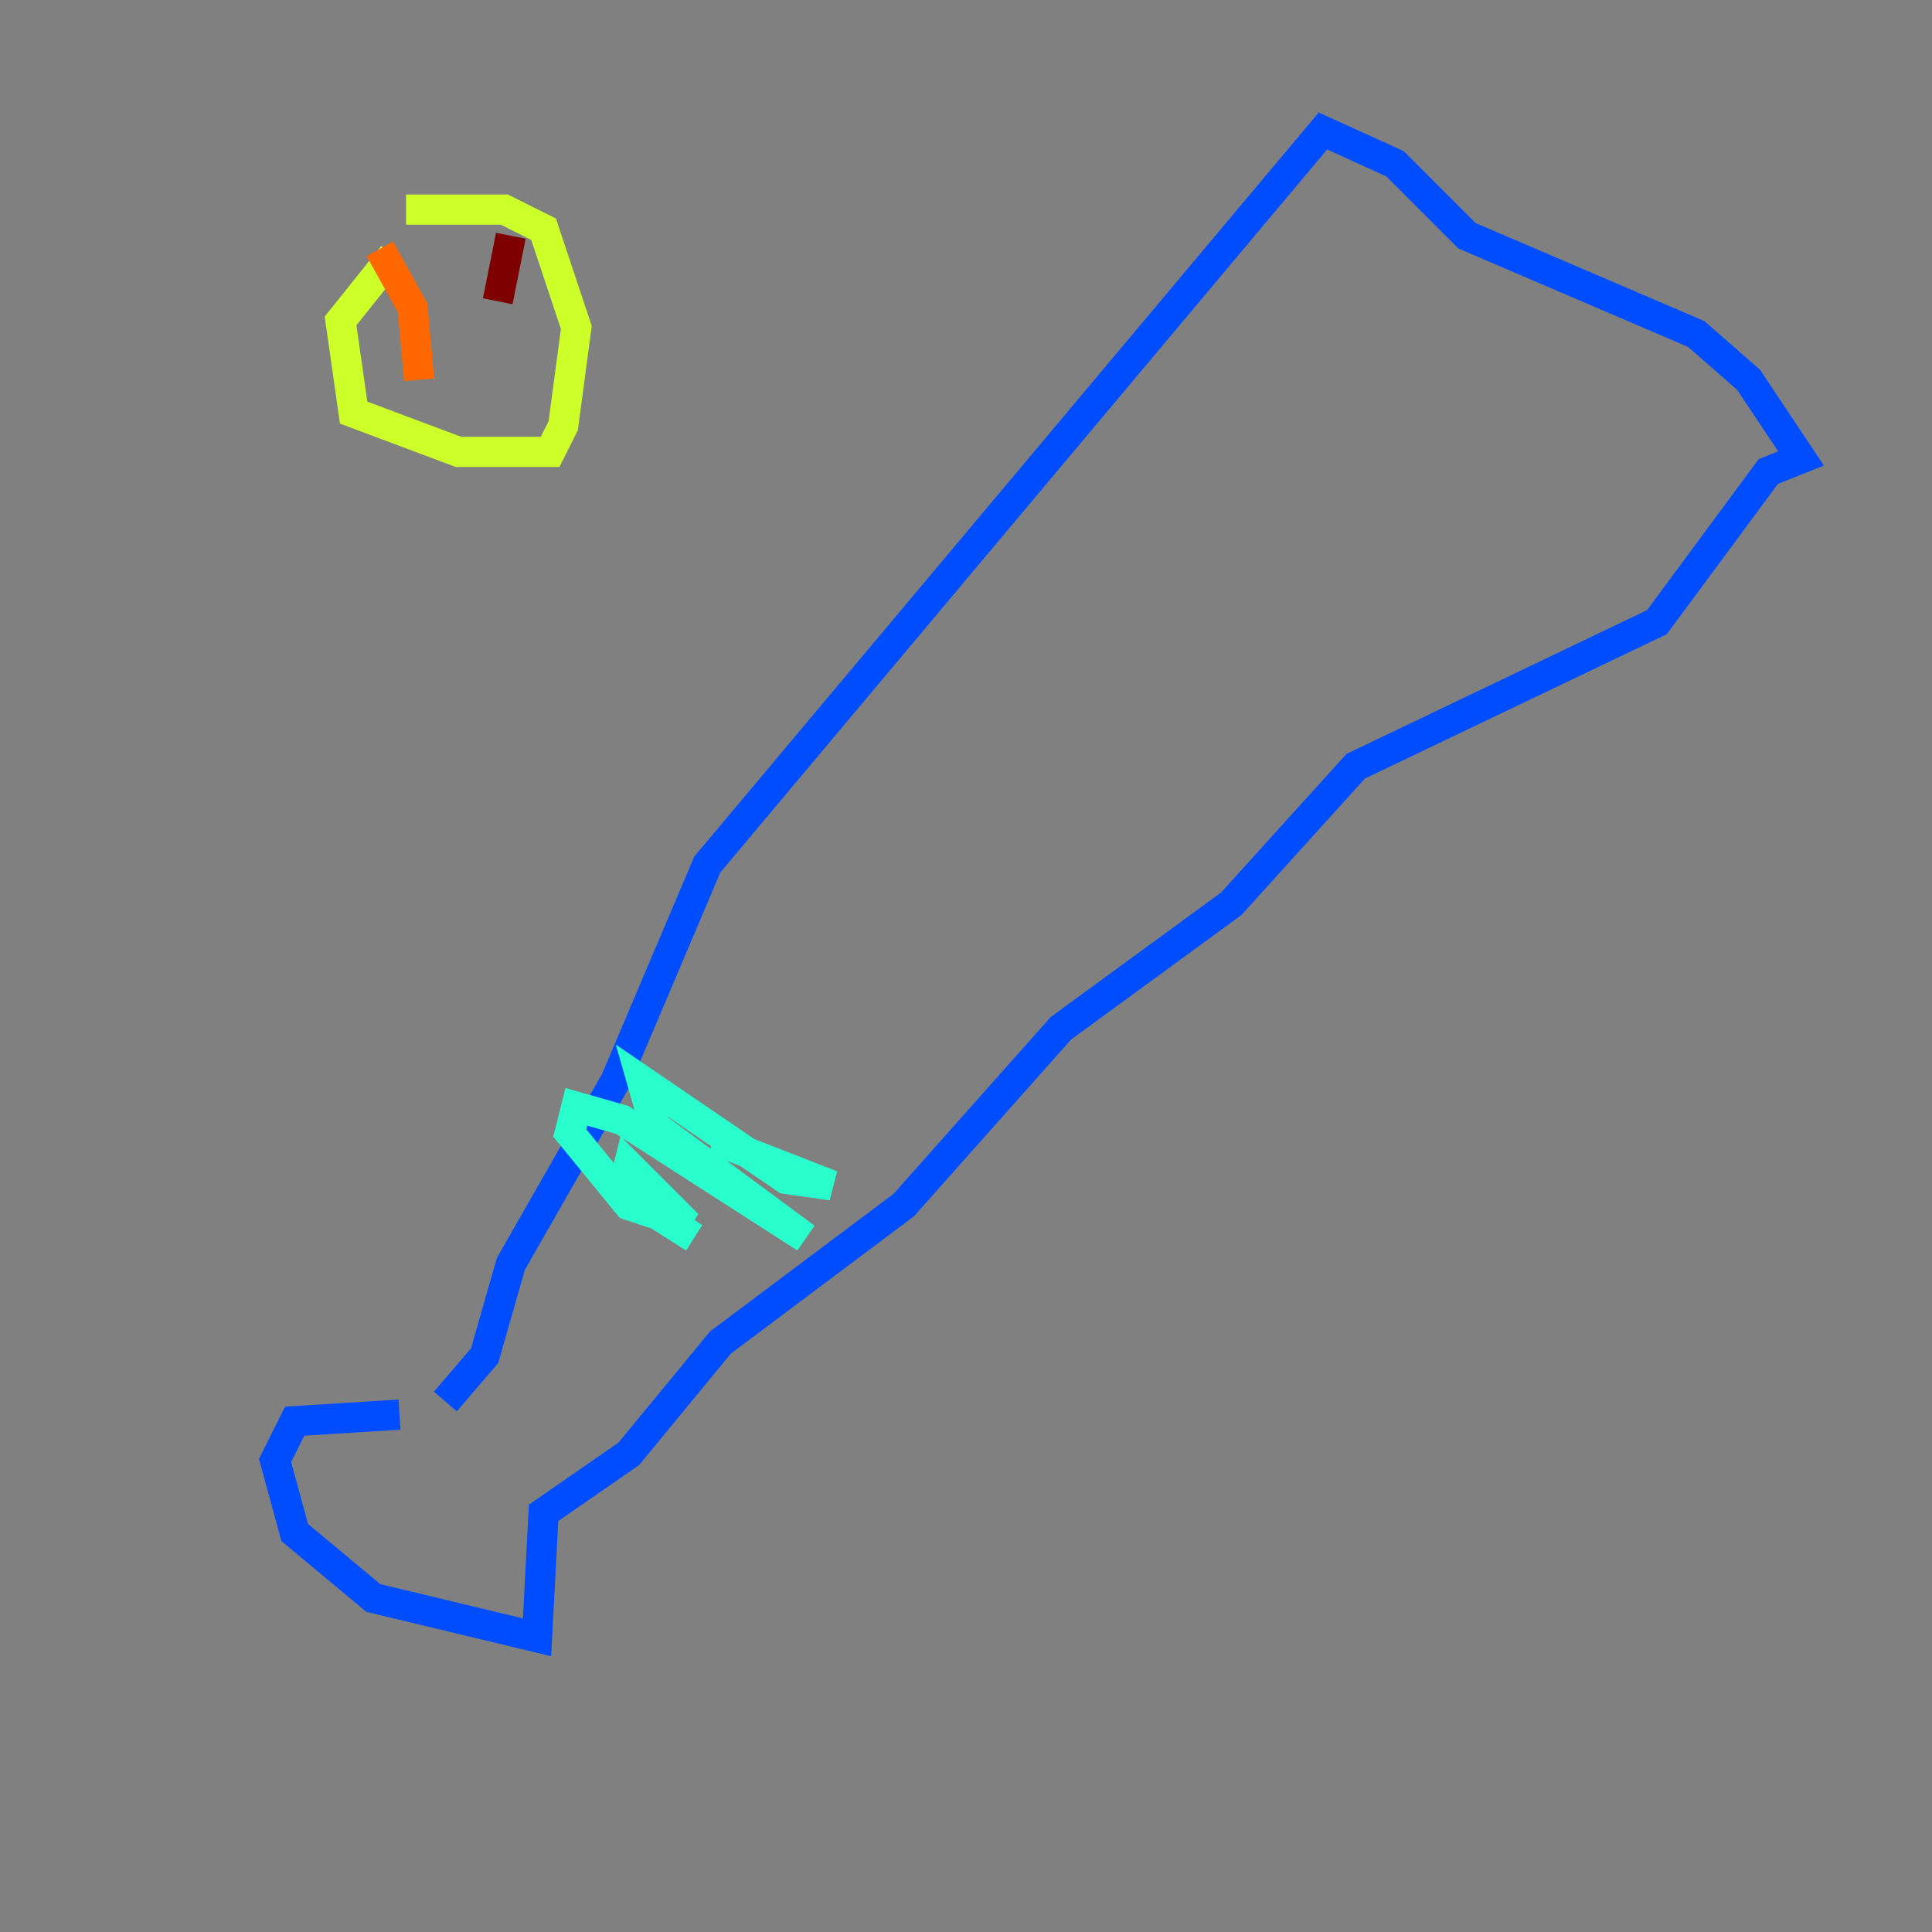<?xml version="1.0" encoding="utf-8" ?>
<svg baseProfile="tiny" height="128" version="1.2" viewBox="0,0,128,128" width="128" xmlns="http://www.w3.org/2000/svg" xmlns:ev="http://www.w3.org/2001/xml-events" xmlns:xlink="http://www.w3.org/1999/xlink"><rect x="0" y="0" width="128" height="128" fill="#808080" stroke="none"/><defs /><polyline fill="none" points="8.678,77.668 8.678,77.668" stroke="#00007f" stroke-width="2" /><polyline fill="none" points="26.468,93.722 19.525,94.156 18.224,96.759 19.525,101.532 24.732,105.871 35.58,108.475 36.014,100.231 41.654,96.325 47.729,88.949 59.878,79.837 70.291,68.122 81.573,59.878 89.817,50.766 109.776,41.22 117.153,31.241 119.322,30.373 115.851,25.166 112.38,22.129 97.193,15.62 92.42,10.848 87.647,8.678 46.861,57.275 40.786,71.593 33.844,83.742 32.108,89.817 29.505,92.854" stroke="#004cff" stroke-width="2" /><polyline fill="none" points="47.295,75.498 55.105,78.536 52.068,78.102 42.522,71.593 43.39,74.63 53.37,82.007 41.22,74.197 38.183,73.329 37.749,75.064 41.654,79.837 45.559,81.139 41.654,77.234 41.22,78.969 45.993,82.007" stroke="#29ffcd" stroke-width="2" /><polyline fill="none" points="26.034,16.922 22.563,21.261 23.43,27.336 30.373,29.939 36.447,29.939 37.315,28.203 38.183,21.695 36.014,15.186 33.41,13.885 26.902,13.885" stroke="#cdff29" stroke-width="2" /><polyline fill="none" points="25.166,16.488 27.336,20.393 27.77,25.166" stroke="#ff6700" stroke-width="2" /><polyline fill="none" points="33.844,15.62 32.976,19.959" stroke="#7f0000" stroke-width="2" /></svg>